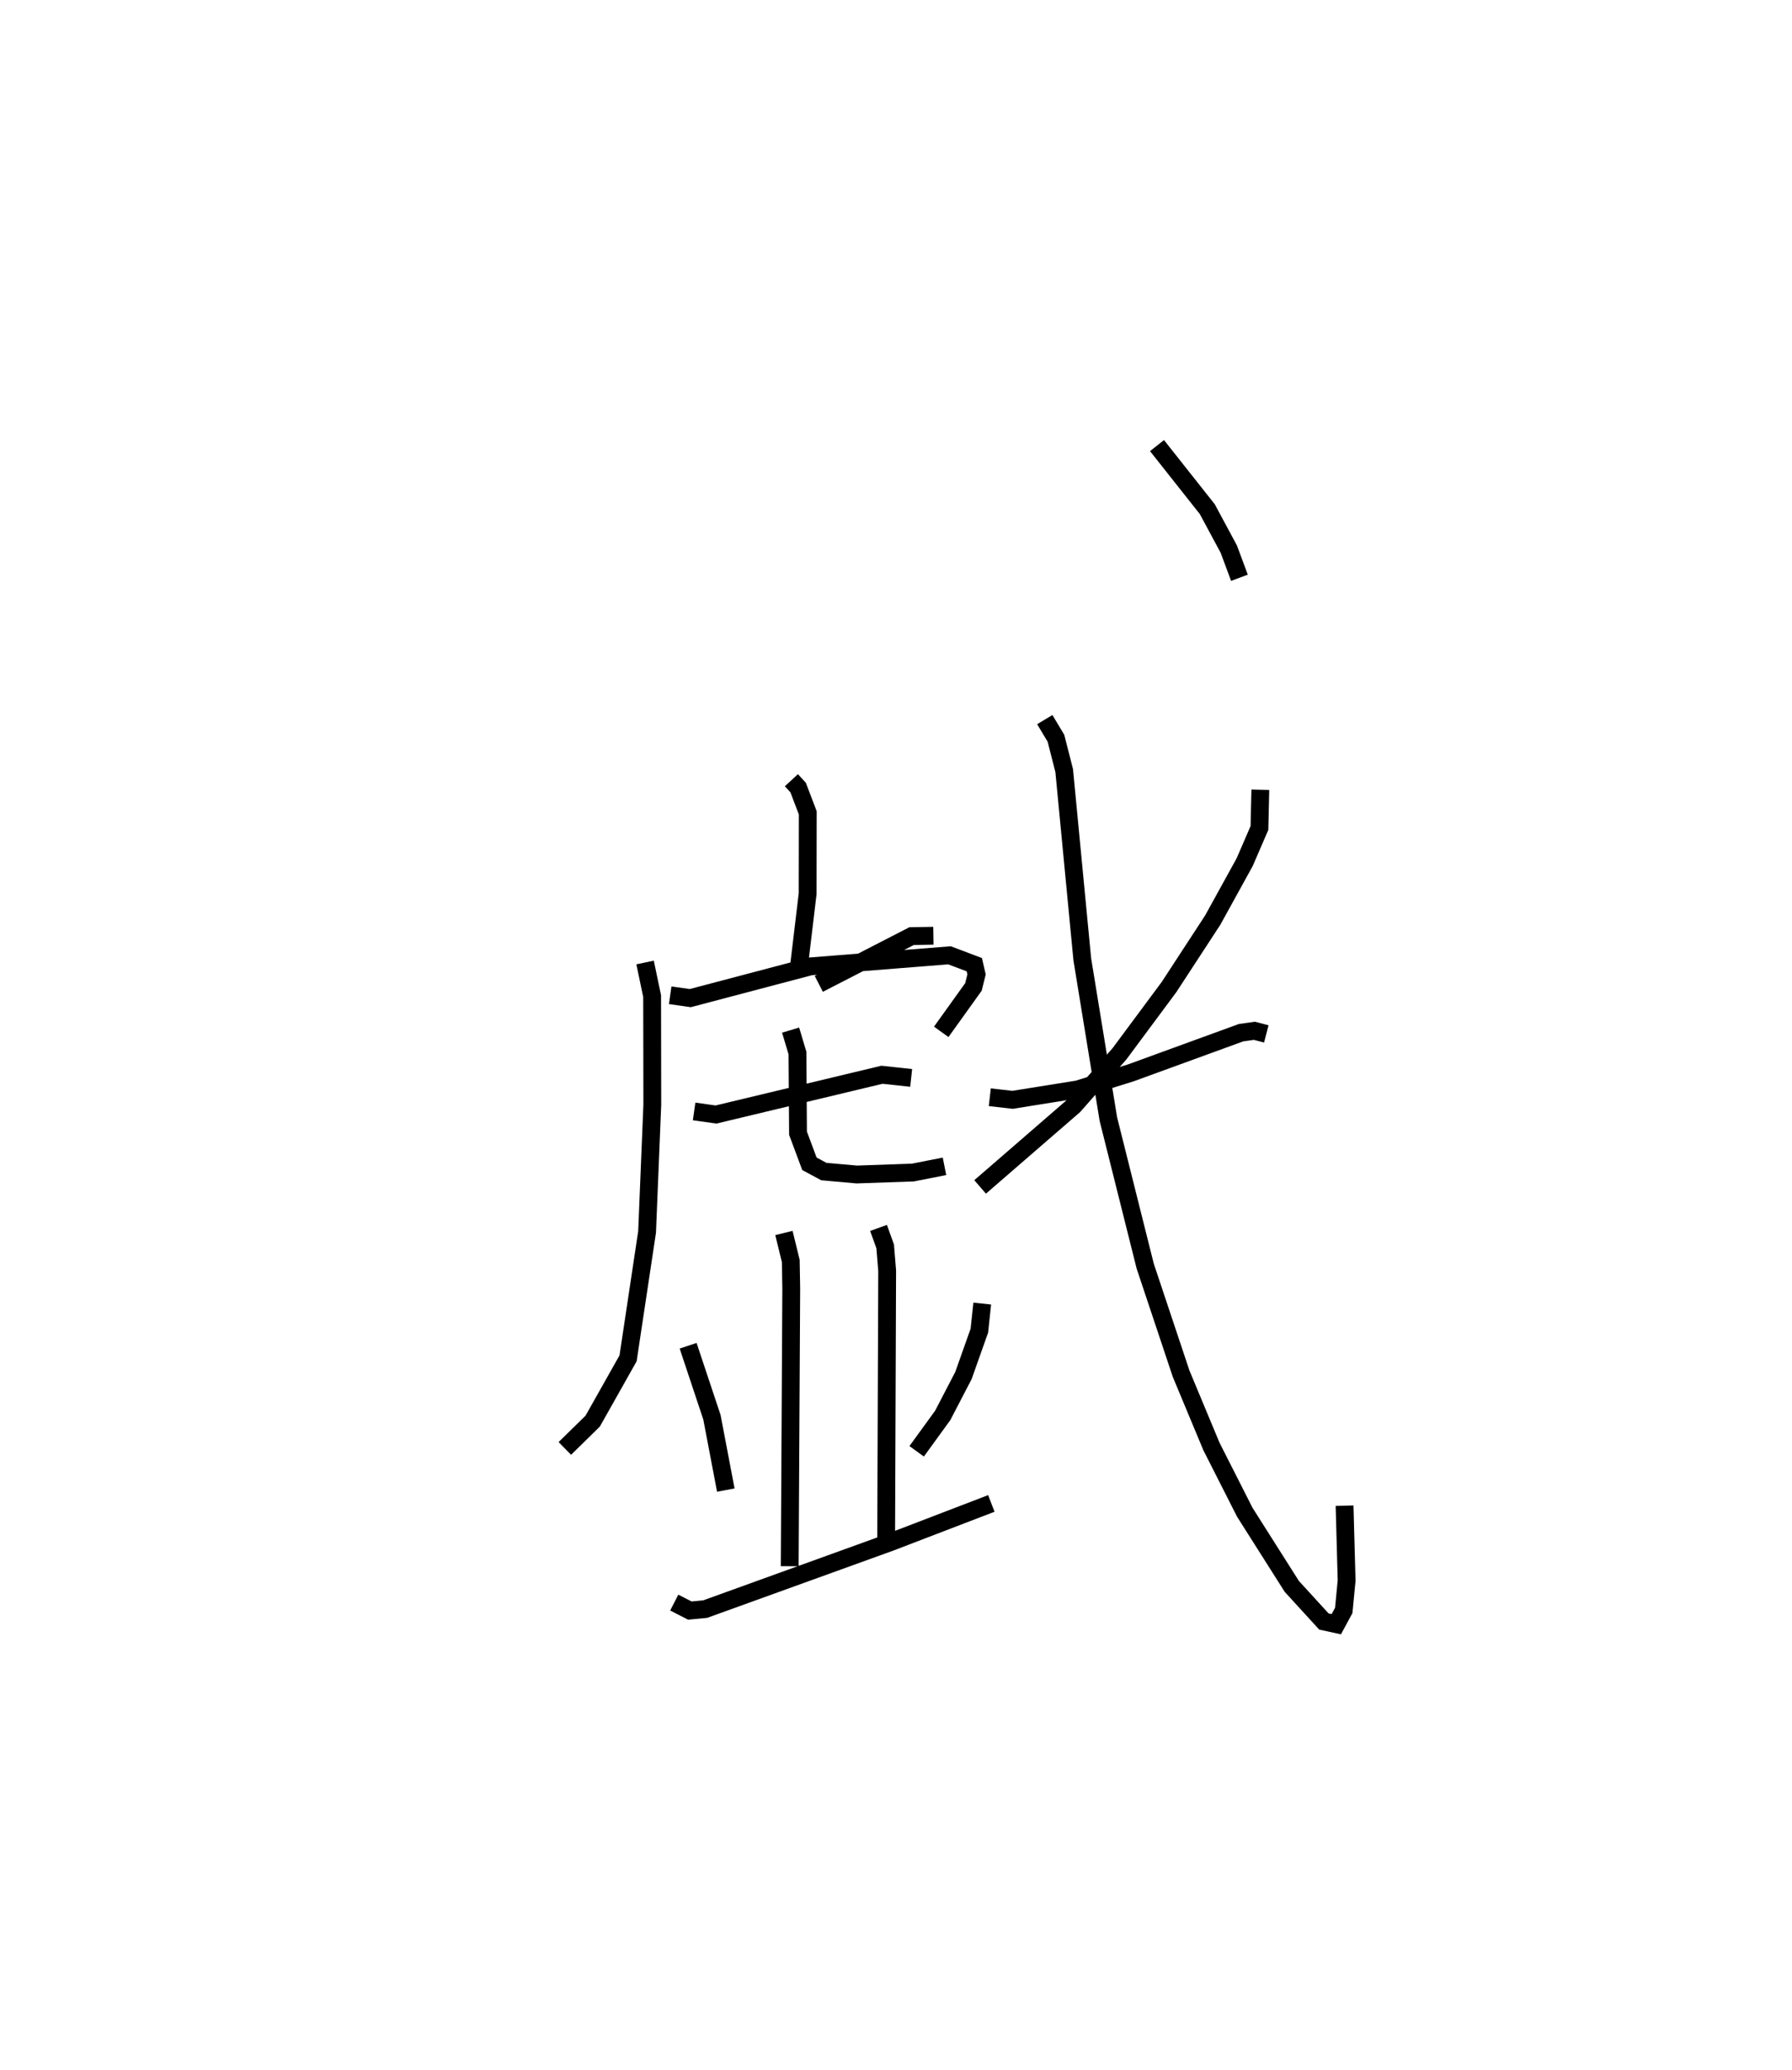 <?xml version="1.0" encoding="utf-8" ?>
<svg baseProfile="full" height="116.127" version="1.1" width="100.573" xmlns="http://www.w3.org/2000/svg" xmlns:ev="http://www.w3.org/2001/xml-events" xmlns:xlink="http://www.w3.org/1999/xlink"><defs /><rect fill="white" height="116.127" width="100.573" x="0" y="0" /><path d="M25,41.82 m0.0,0.0 m19.416,1.956 l0.377,0.409 0.542,1.423 l-0.007,4.534 -0.494,4.136 m1.12,0.925 l5.208,-2.68 1.225,-0.021 m-16.183,1.501 l0.396,1.887 0.01,6.088 l-0.293,7.143 -1.067,7.091 l-1.986,3.523 -1.563,1.533 m5.913,-25.426 l1.127,0.159 6.755,-1.782 l7.794,-0.619 1.393,0.526 l0.125,0.543 -0.173,0.702 l-1.809,2.523 m-13.869,4.465 l1.227,0.174 9.315,-2.231 l1.639,0.177 m-6.766,-2.682 l0.385,1.288 0.031,4.497 l0.64,1.715 0.808,0.436 l1.849,0.165 3.152,-0.11 l1.771,-0.349 m-9.011,3.741 l0.384,1.569 0.027,1.54 l-0.086,15.587 m4.984,-18.98 l0.373,1.033 0.112,1.372 l-0.057,15.028 m-11.114,-10.823 l1.337,4.014 0.778,4.085 m14.392,-10.464 l-0.162,1.519 -0.892,2.515 l-1.164,2.24 -1.463,2.014 m-13.605,8.488 l0.876,0.448 0.861,-0.082 l10.374,-3.748 5.686,-2.181 m-0.087,-22.79 l1.277,0.145 3.654,-0.585 l2.97,-0.923 6.2,-2.259 l0.748,-0.106 0.67,0.174 m-12.433,-17.634 l0.626,1.046 0.463,1.812 l1.016,10.591 1.464,8.966 l2.068,8.251 2.016,6.037 l1.701,4.08 1.872,3.691 l2.637,4.158 1.802,1.971 l0.696,0.151 0.418,-0.772 l0.161,-1.677 -0.115,-4.201 m-4.728,-40.168 l-0.049,2.144 -0.829,1.917 l-1.794,3.253 -2.451,3.754 l-2.784,3.749 -2.557,2.909 l-5.262,4.558 m9.928,-41.594 l2.822,3.567 1.206,2.241 l0.598,1.608 " fill="none" stroke="black" stroke-width="1" /></svg>